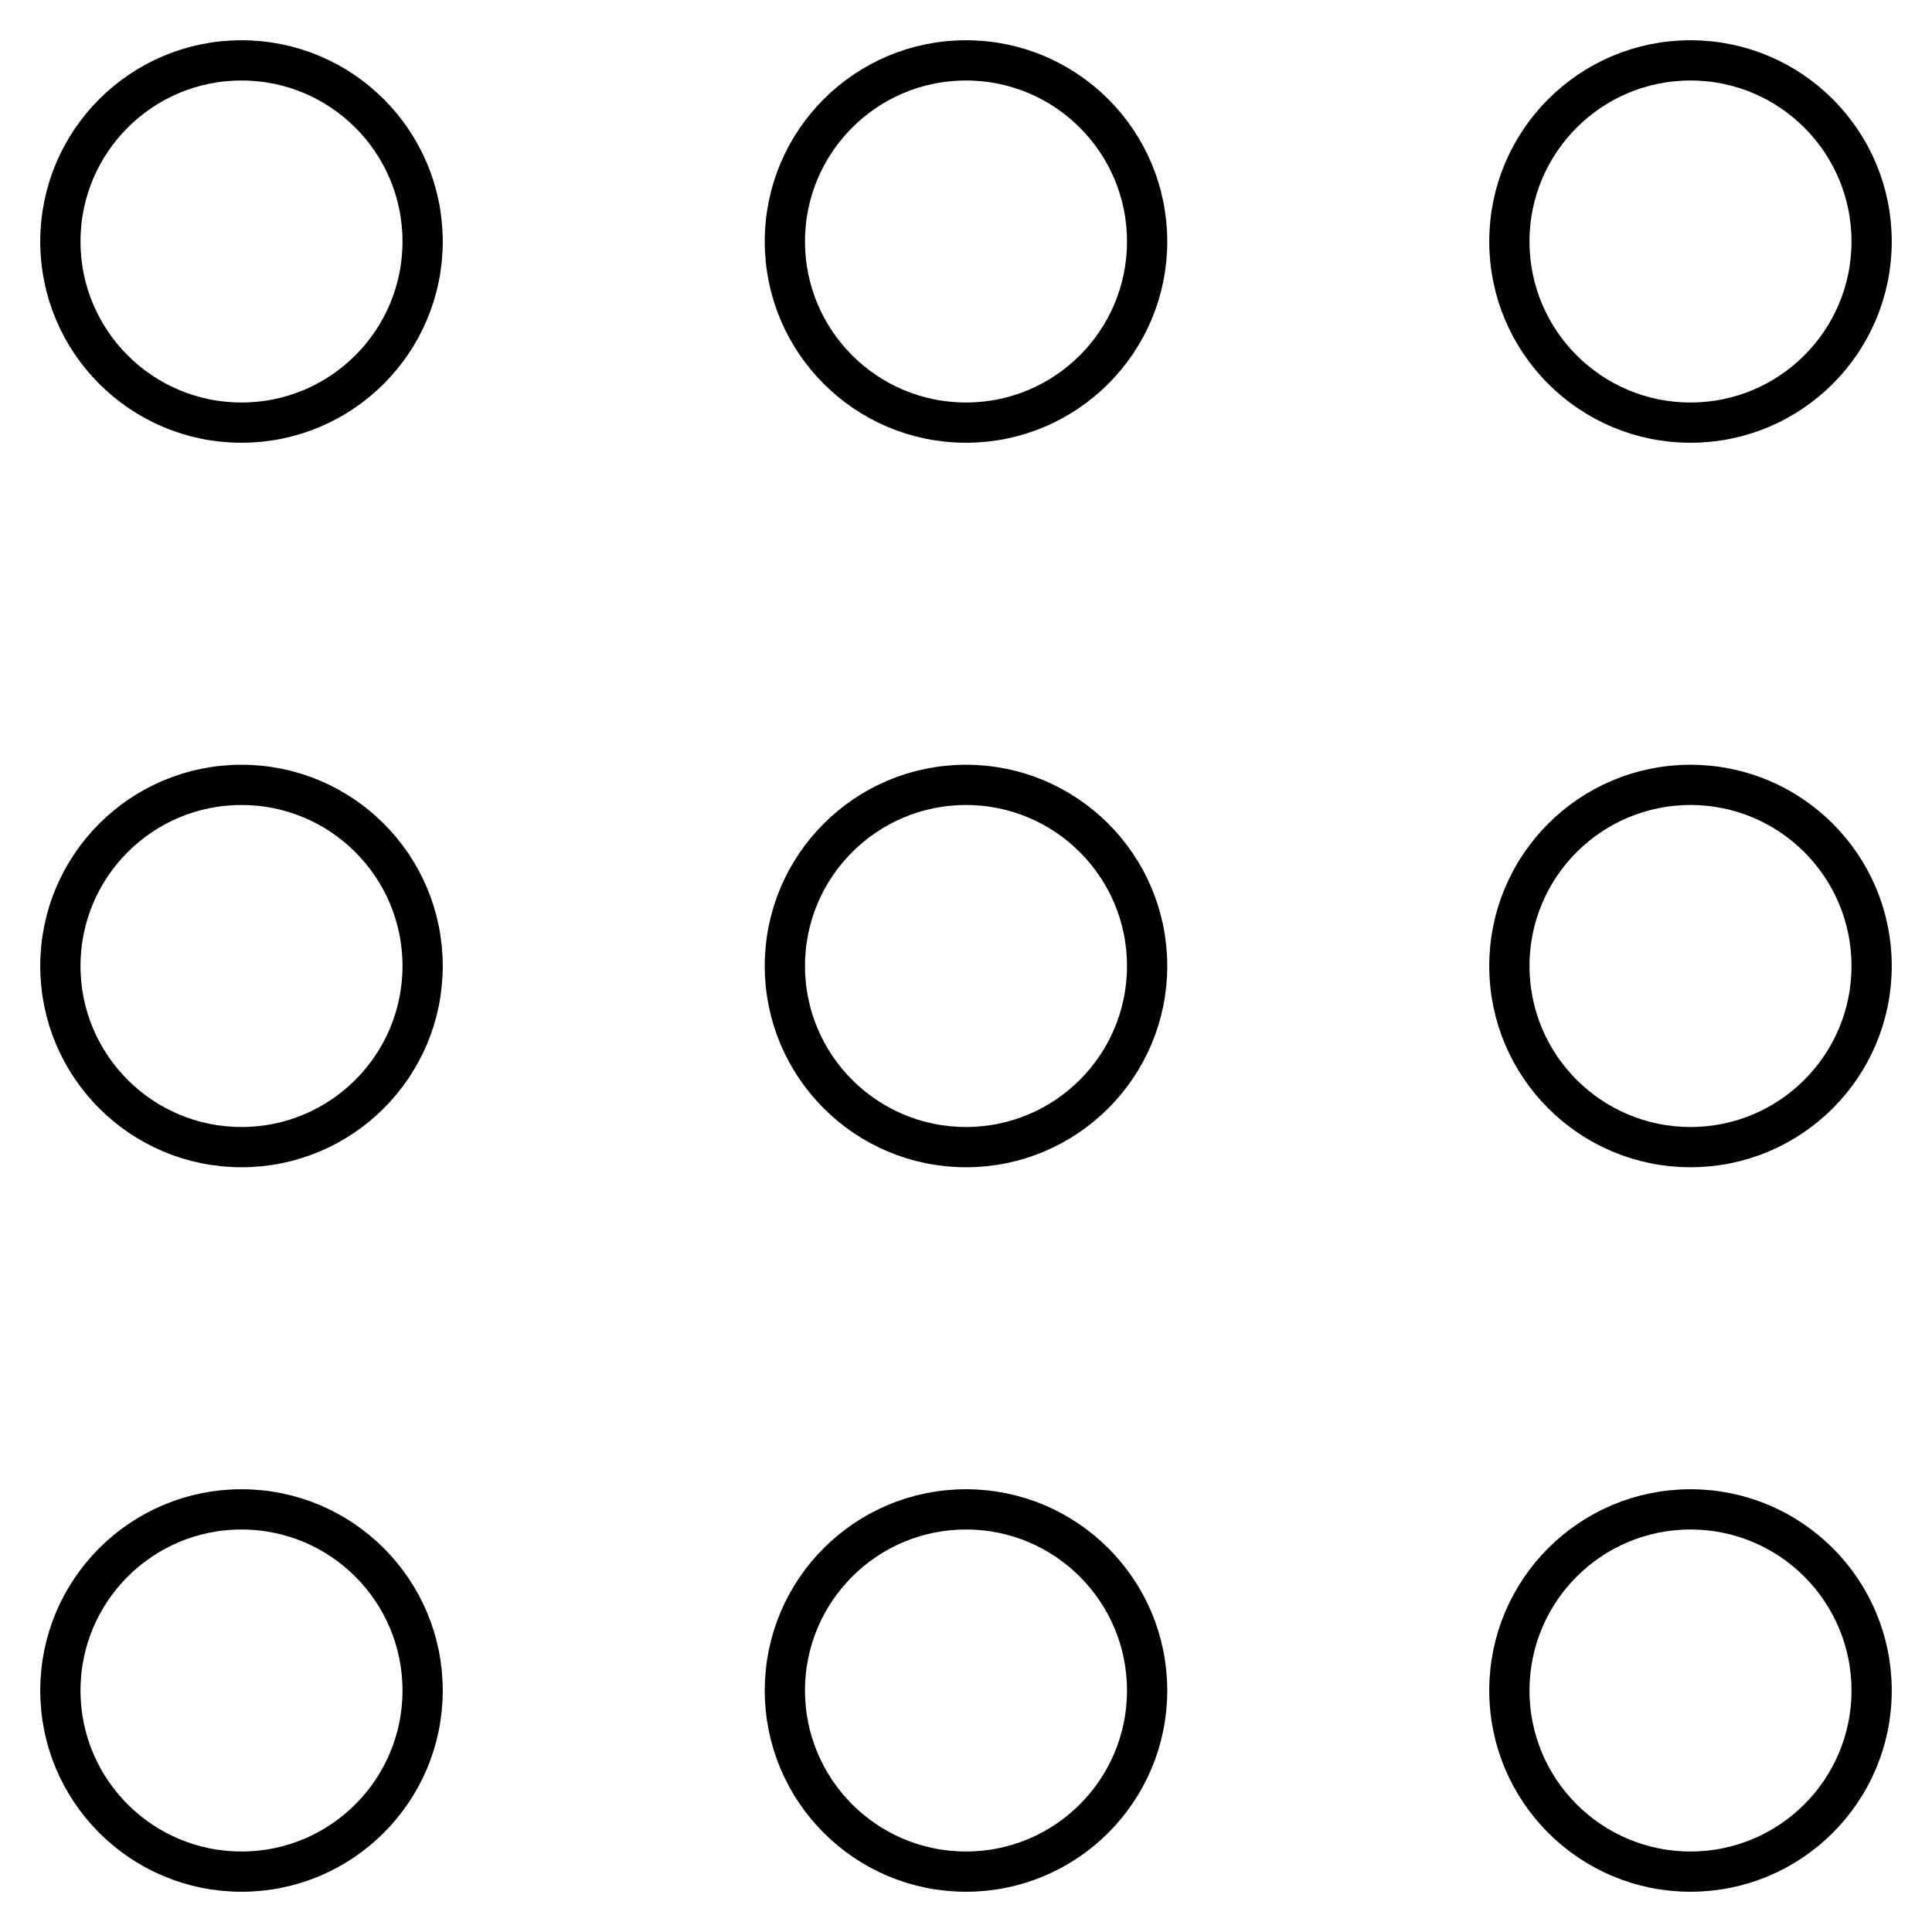 <svg width="48" height="48" viewBox="0 0 48 48" xmlns="http://www.w3.org/2000/svg"><title>grid-circle-line</title><g stroke="currentColor" fill="none" fill-rule="evenodd"><circle cx="6" cy="6" r="4.5"/><circle cx="24" cy="6" r="4.5"/><circle cx="42" cy="6" r="4.5"/><circle cx="6" cy="24" r="4.5"/><circle cx="24" cy="24" r="4.5"/><circle cx="42" cy="24" r="4.5"/><circle cx="6" cy="42" r="4.5"/><circle cx="24" cy="42" r="4.5"/><circle cx="42" cy="42" r="4.5"/></g></svg>